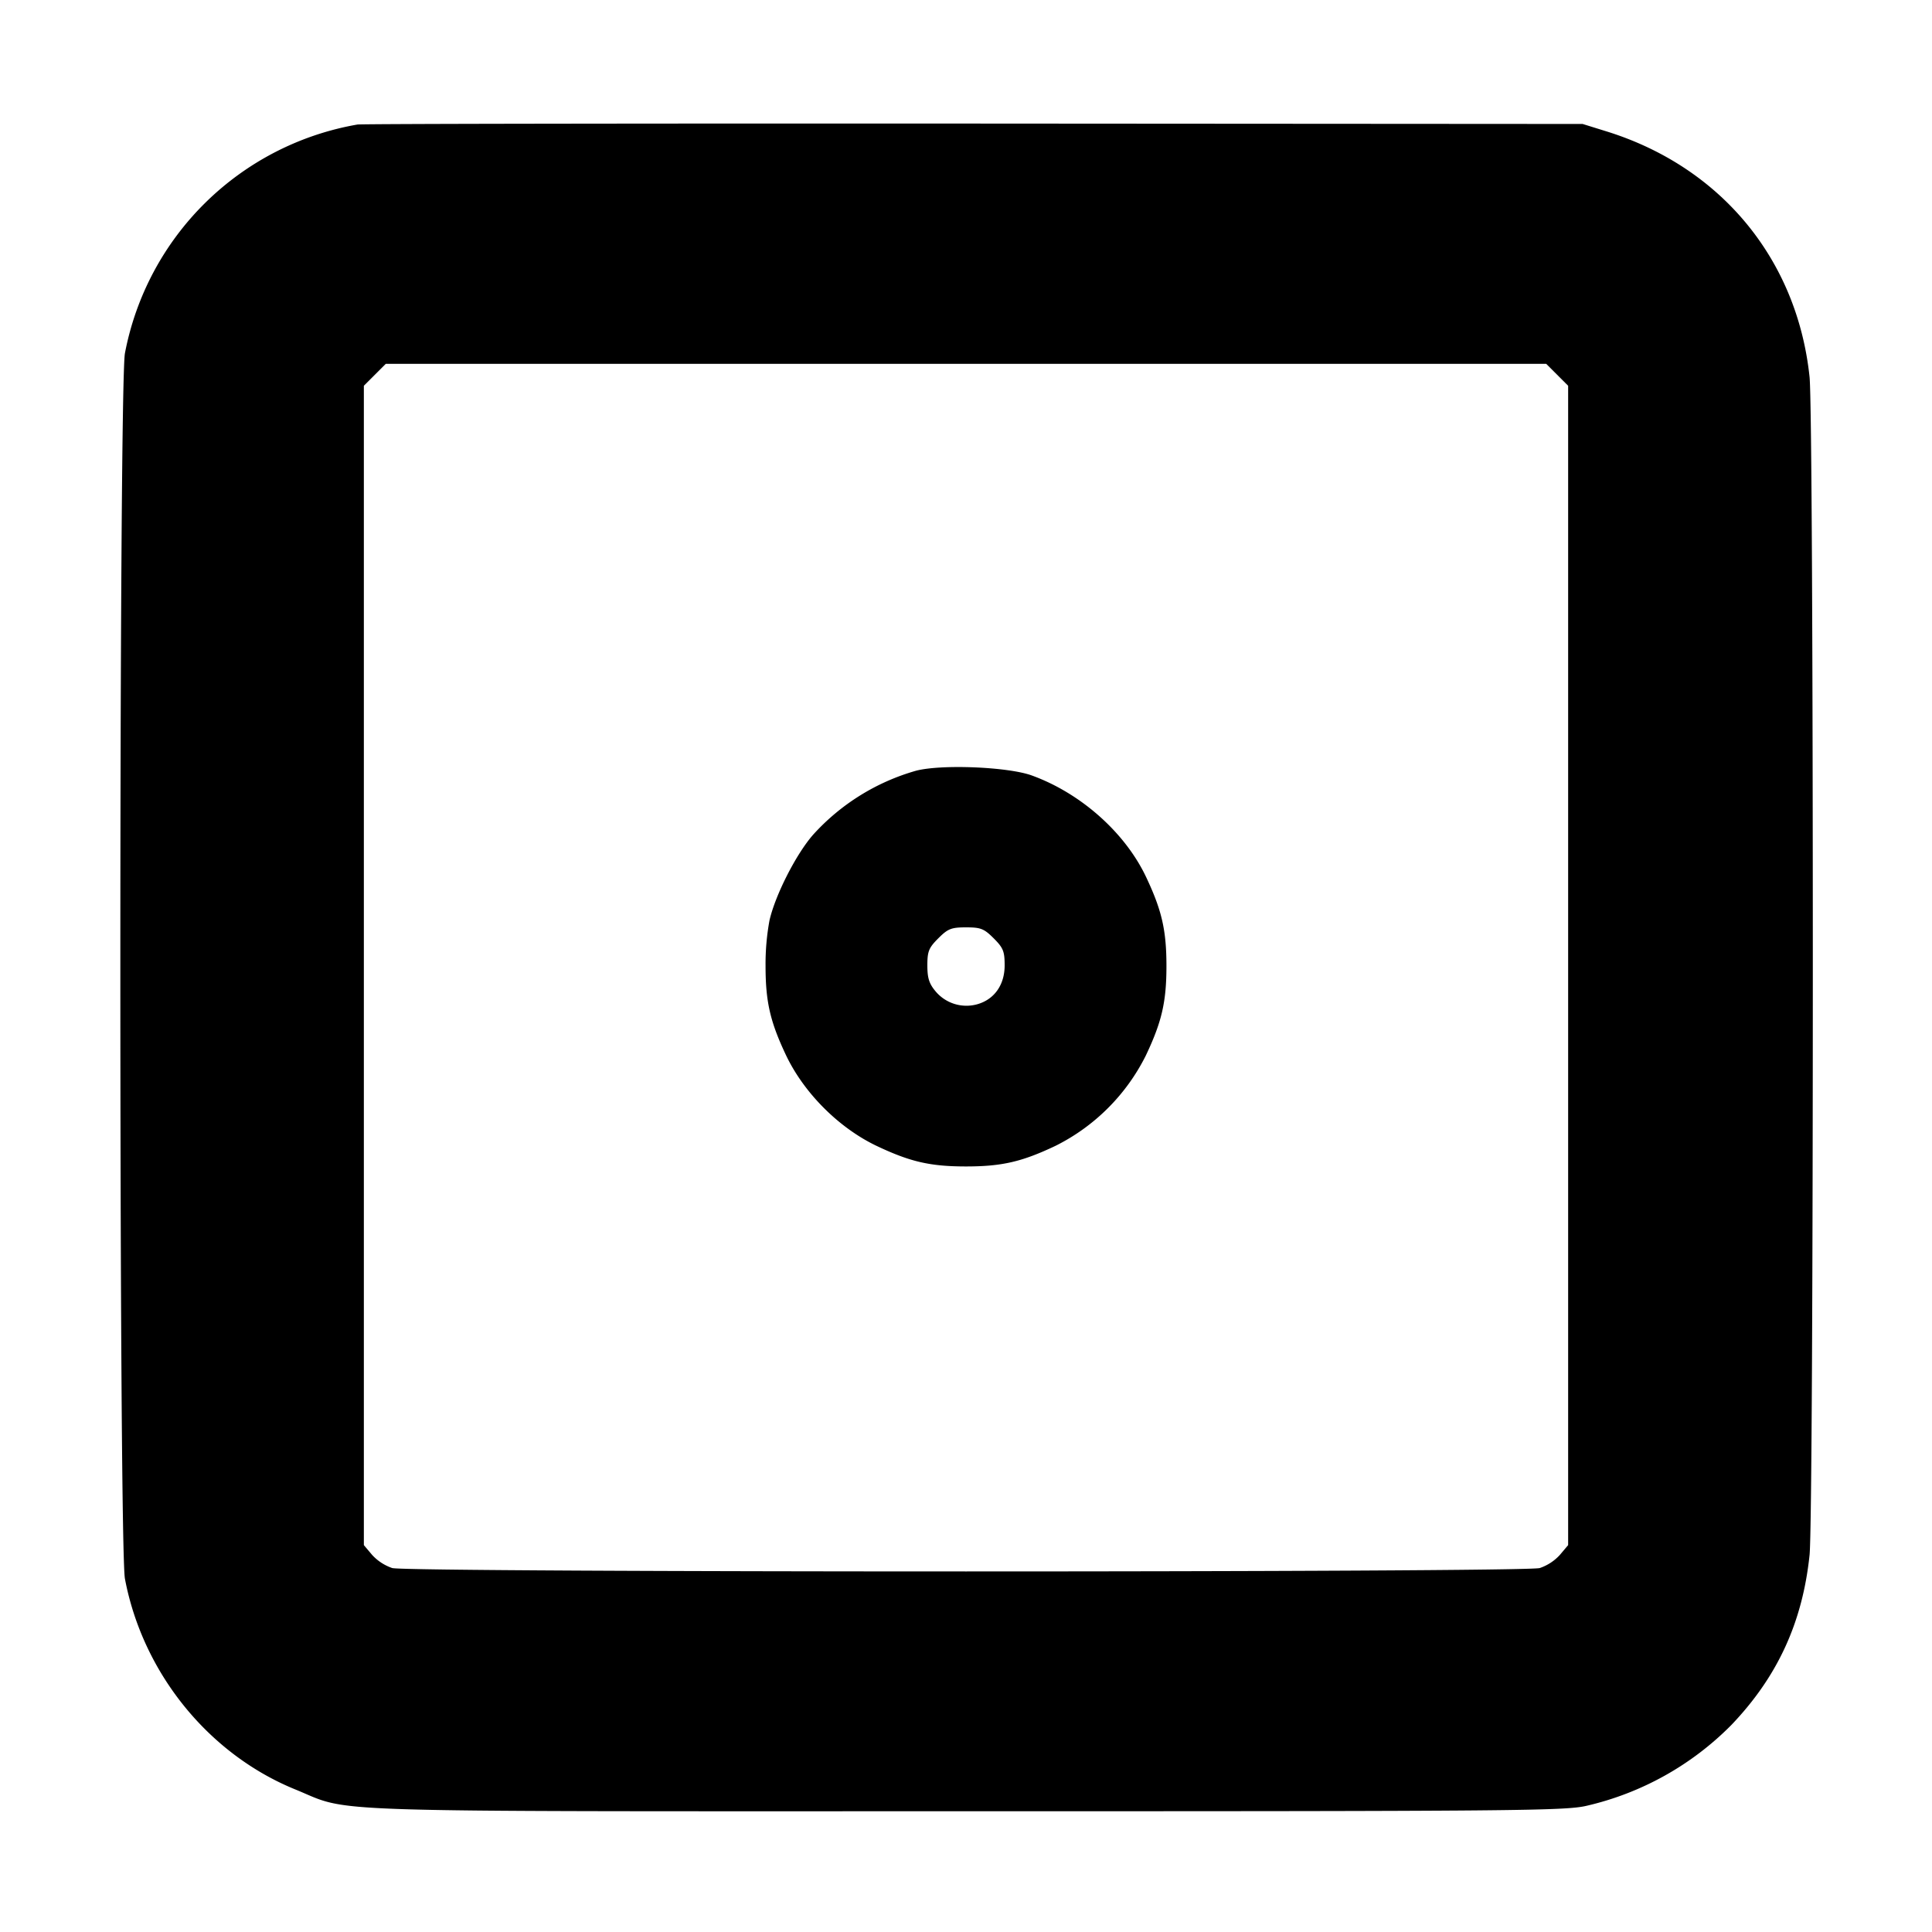 <svg xmlns="http://www.w3.org/2000/svg" width="24" height="24" fill="none" stroke="currentColor" stroke-linecap="round" stroke-linejoin="round" stroke-width="3"><path fill="#000" fill-rule="evenodd" stroke="none" d="M4.44 1.547a3.56 3.56 0 0 0-2.888 2.841c-.076.399-.076 14.825 0 15.224.221 1.168 1.036 2.177 2.116 2.617.716.292.076.271 8.332.271 6.835 0 7.443-.005 7.71-.068a3.7 3.7 0 0 0 1.798-1.004c.573-.6.883-1.272.971-2.111.054-.511.054-14.123 0-14.634-.154-1.464-1.103-2.611-2.526-3.052l-.293-.091-7.56-.005c-4.158-.002-7.605.003-7.66.012m14.904 3.109.136.136v14.402l-.103.122a.6.6 0 0 1-.25.163c-.204.056-14.05.056-14.254 0a.6.6 0 0 1-.25-.163l-.103-.122V4.792l.136-.136.136-.136h14.416zM11.38 9.574a2.73 2.73 0 0 0-1.279.795c-.21.239-.469.746-.542 1.064A3 3 0 0 0 9.51 12c0 .446.058.695.256 1.112.223.467.655.899 1.122 1.122.417.198.666.256 1.112.256s.695-.058 1.112-.256a2.5 2.5 0 0 0 1.122-1.122c.198-.417.256-.666.256-1.112s-.058-.695-.255-1.11c-.262-.55-.811-1.037-1.418-1.257-.295-.107-1.12-.141-1.437-.059m.964 2.082c.119.119.136.162.136.337 0 .242-.129.424-.343.483a.5.5 0 0 1-.514-.16c-.081-.096-.103-.166-.103-.323 0-.175.017-.218.136-.337s.161-.136.344-.136.224.016.344.136"/></svg>